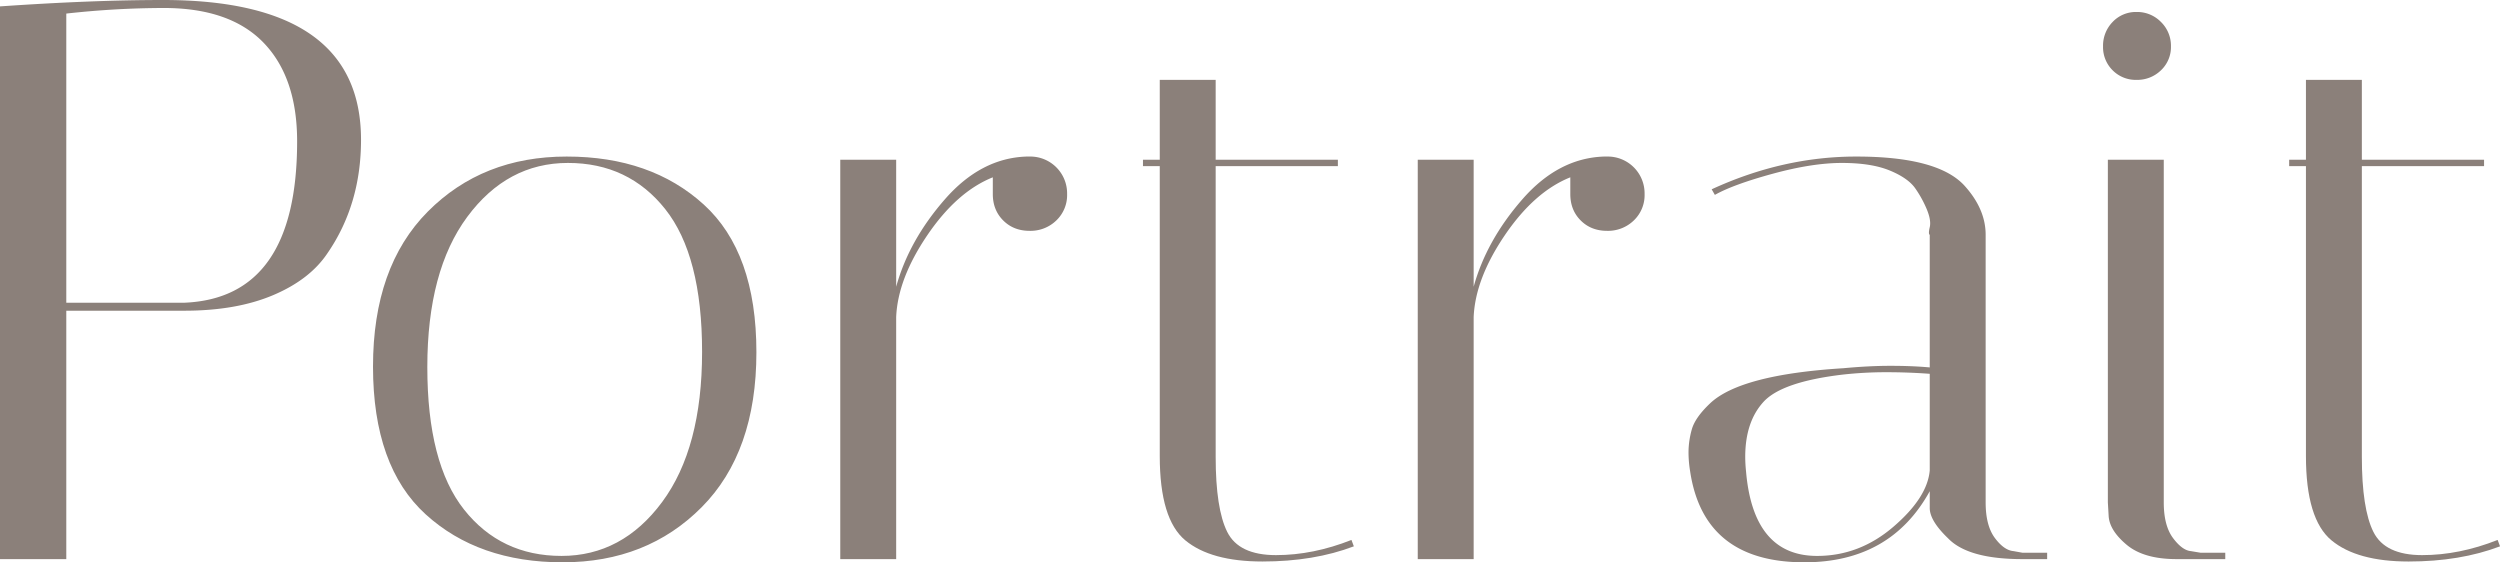 <svg xmlns="http://www.w3.org/2000/svg" viewBox="0 0 1564.98 352"><defs><style>.a{stroke:none;fill:#8B807A;}</style></defs><title>portrait_w</title><path class="a" d="M0,4Q58,0,102,0,226,0,226,87.5q0,40.5-21,71-11,16.5-34,26.25t-55.5,9.75h-74V350H0ZM102.5,5a562.56,562.56,0,0,0-61,3.5v181h74q70.5-3,70.5-101,0-40-21-61.75T102.5,5Z"/><path class="a" d="M352.25,352q-52.77,0-85.75-30t-33-92.5q0-62.49,34.25-97t87-34.5q52.74,0,85.75,30t33,92.5q0,62.51-34.25,97T352.25,352Zm3.25-250q-38,0-63,33.75t-25,94q0,60.26,23,89.25t61,29q38,0,63-33.75t25-94q0-60.24-23-89.25T355.5,102Z"/><path class="a" d="M621.49,121.5V111q-22.5,9-41,36.25T561,198.5V350H526V100h35v79.5q8-29,30.5-54.75t51-26.75h2A23.06,23.06,0,0,1,668,121.5a21.91,21.91,0,0,1-6.75,16.5,23.17,23.17,0,0,1-16.75,6.5q-10,0-16.5-6.5T621.49,121.5Z"/><path class="a" d="M715.49,104v-4H726V50h35v50h76.5v4H761V286q0,32.5,7.25,47t30.5,14.5Q822,347.5,846,338l1.5,4q-25,9.51-57.25,9.5T742,338.25Q726,325,726,285.5V104Z"/><path class="a" d="M983,121.5V111q-22.5,9-41,36.25t-19.5,51.25V350h-35V100h35v79.5q8-29,30.5-54.75T1004,98h2a23.06,23.06,0,0,1,23.5,23.5,21.91,21.91,0,0,1-6.75,16.5,23.19,23.19,0,0,1-16.75,6.5q-10,0-16.5-6.5T983,121.5Z"/><path class="a" d="M1266,350q-34,0-46.5-13Q1208,326,1208,318V307.5q-24.51,44.51-78.5,44.5-63,0-71.5-57a74,74,0,0,1-1-12.25,53.46,53.46,0,0,1,2-13.75q2-7.5,11.5-16.5,19-18,83.5-22,16-1.5,29.5-1.5t24.5,1V147q-1-.5,0-4.75t-1.75-11A69.66,69.66,0,0,0,1199,118q-4.5-6.5-16-11.25T1153,102q-18.51,0-43.25,6.75T1073.49,122l-2-3.5Q1116,98,1162,98q51.49,0,68,18.5,13,14.5,13,30.5V314.5q0,14.5,5.75,22.25t11.75,8.25l5.5,1h15.5v4Zm-128.5-2q26.49,0,47.75-18.25T1208,294.5V234q-13.5-1-27.25-1a246.53,246.53,0,0,0-27.25,1.5q-38,4.5-49.5,17t-11.5,34.5a89.2,89.2,0,0,0,.5,9Q1097.49,348,1137.49,348Z"/><path class="a" d="M1322.49,44a20.35,20.35,0,0,1-6-15,21.2,21.2,0,0,1,6-15.25,20,20,0,0,1,15-6.25,20.8,20.8,0,0,1,15.25,6.25A20.78,20.78,0,0,1,1359,29a20,20,0,0,1-6.25,15,21.22,21.22,0,0,1-15.25,6A20.35,20.35,0,0,1,1322.49,44Zm40,306q-20.52,0-31.25-9T1320,323l-.5-8.5V100h35V314.5q0,14.5,5.75,22.25t11.25,8.25l6,1H1393v4Z"/><path class="a" d="M1433,104v-4h10.5V50h35v50H1555v4h-76.5V286q0,32.5,7.25,47t30.5,14.5q23.25,0,47.25-9.5l1.5,4q-25,9.51-57.25,9.5t-48.25-13.25q-16-13.25-16-52.75V104Z"/></svg>